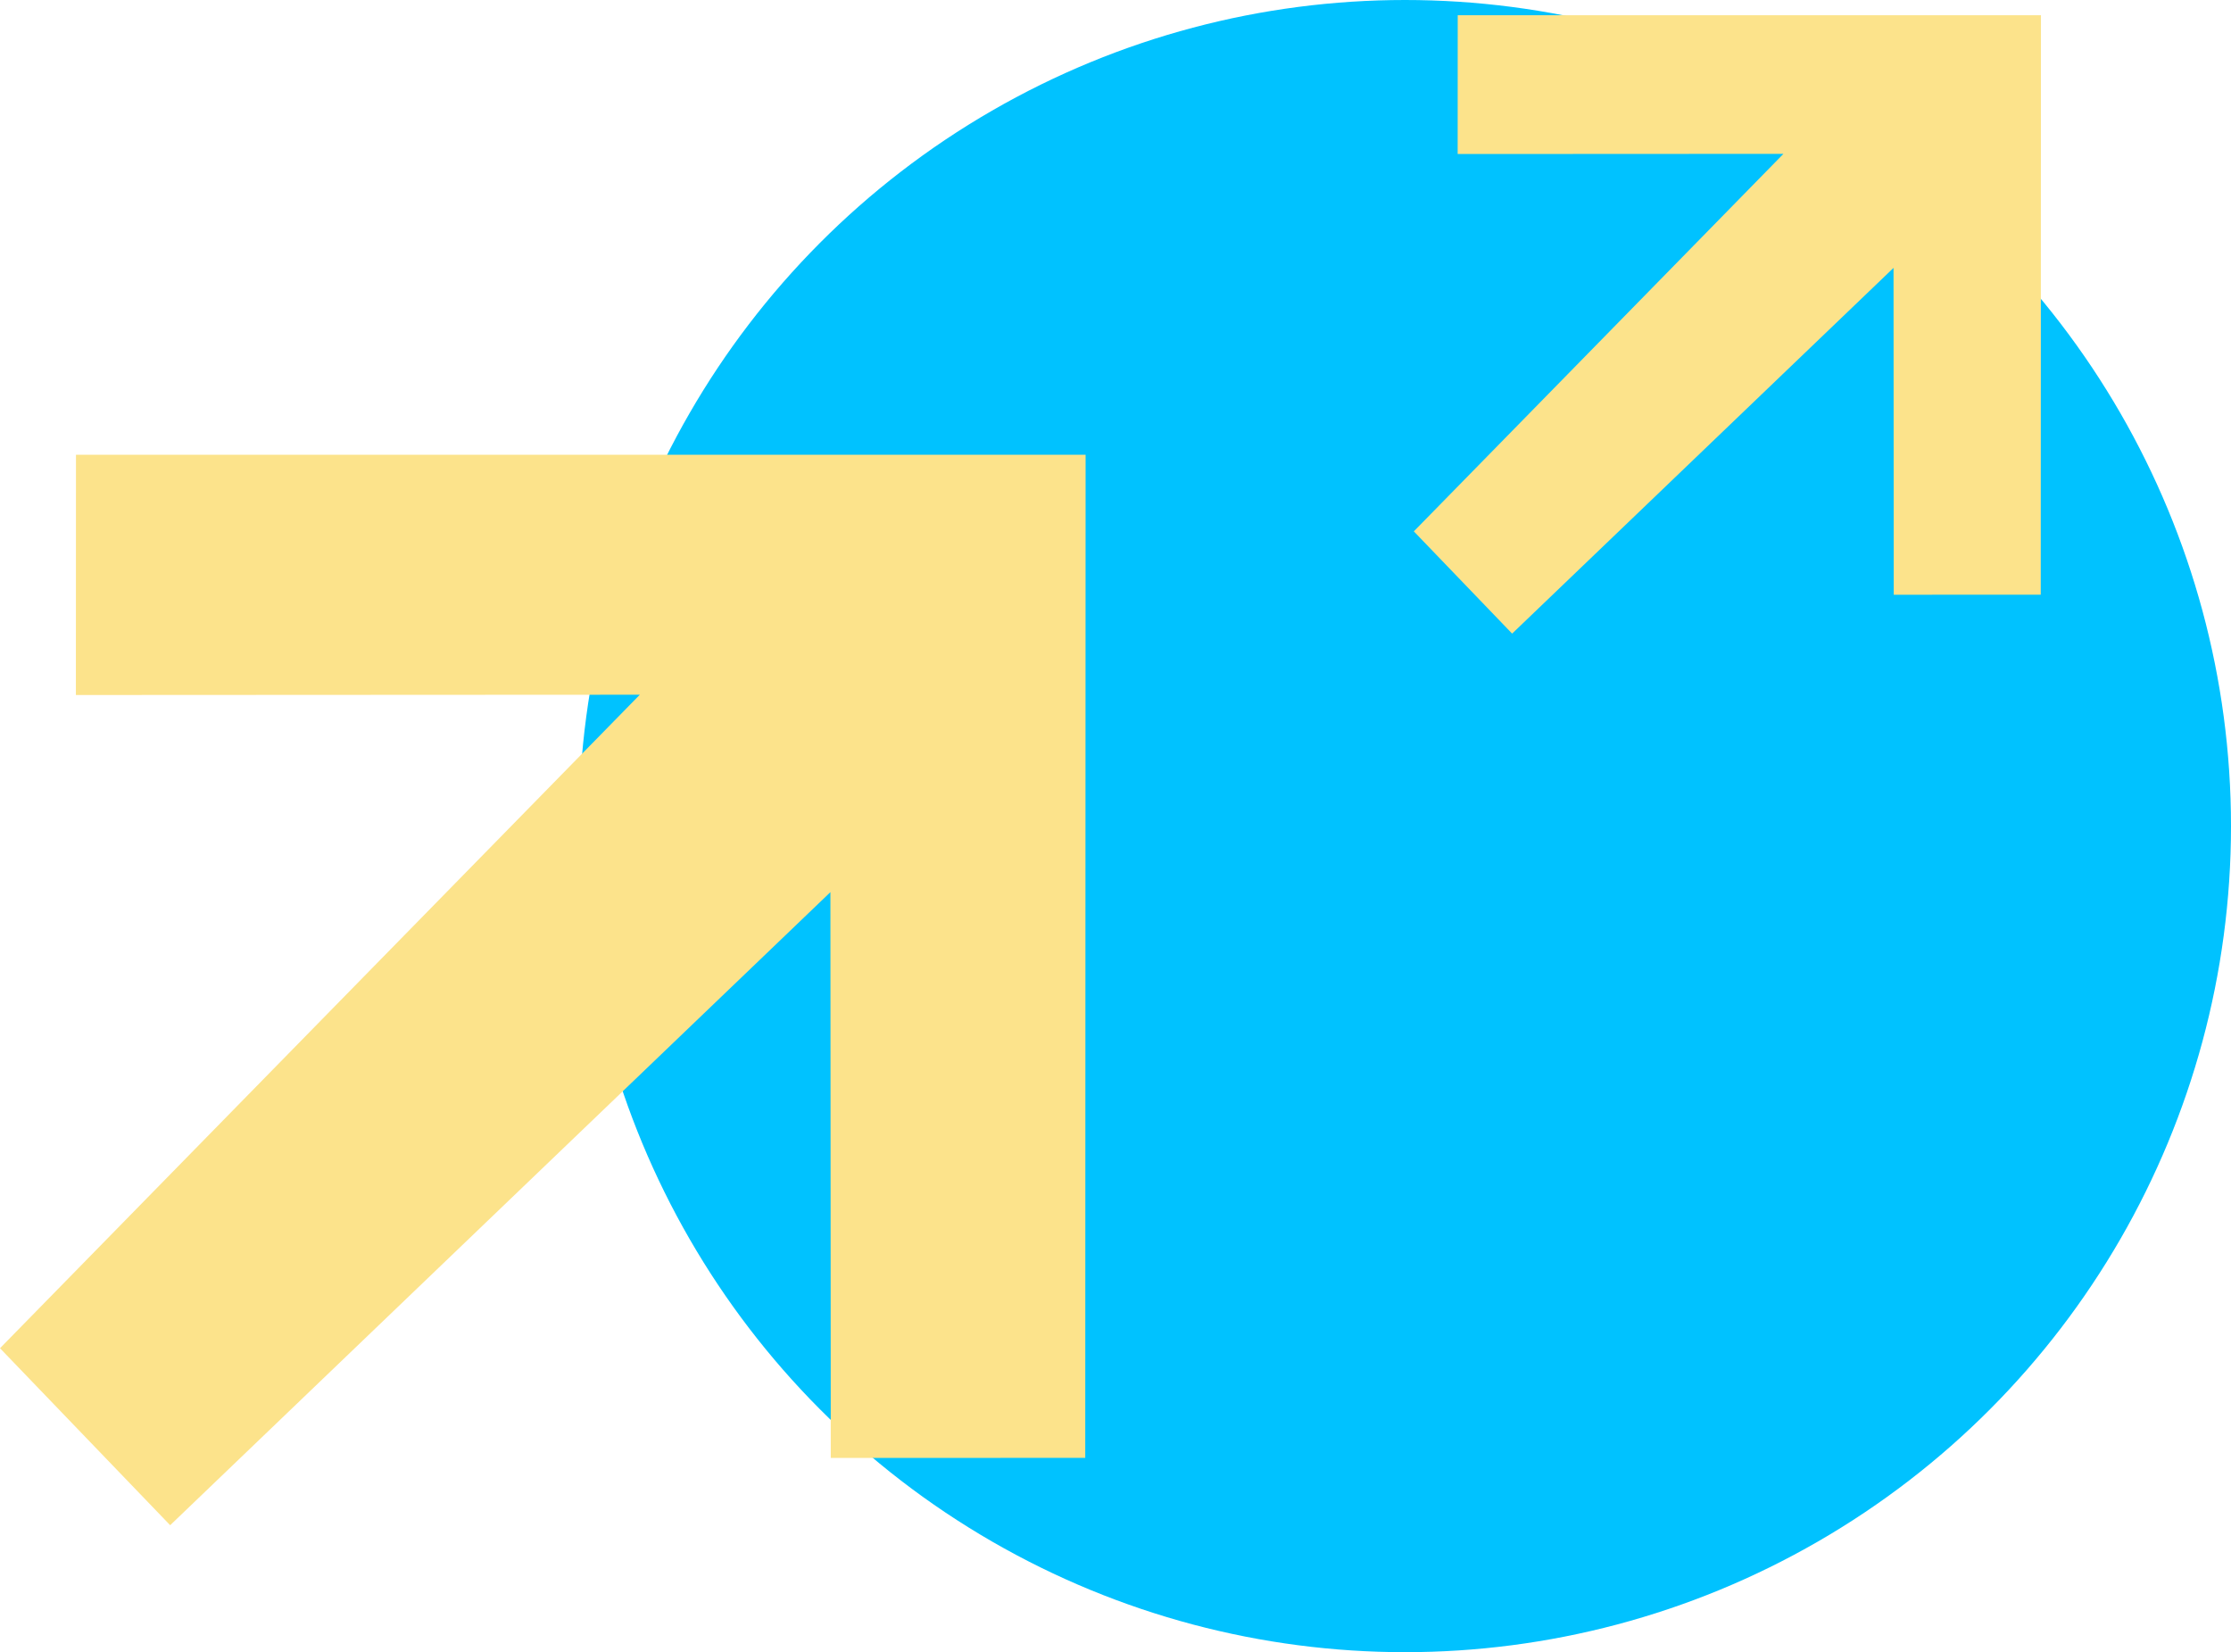 <?xml version="1.0" encoding="UTF-8"?>
<!DOCTYPE svg PUBLIC "-//W3C//DTD SVG 1.1//EN" "http://www.w3.org/Graphics/SVG/1.1/DTD/svg11.dtd">
<!-- Creator: CorelDRAW 2018 (64-Bit Evaluation Version) -->
<svg xmlns="http://www.w3.org/2000/svg" xml:space="preserve" width="158.75mm" height="117.551mm" version="1.1" style="shape-rendering:geometricPrecision; text-rendering:geometricPrecision; image-rendering:optimizeQuality; fill-rule:evenodd; clip-rule:evenodd"
viewBox="0 0 15875 11755.08"
 xmlns:xlink="http://www.w3.org/1999/xlink">
 <defs>
  <style type="text/css">
   <![CDATA[
    .fil1 {fill:#fce38b}
    .fil0 {fill:#00C2FF}
    .fil2 {fill:#fce38b}
   ]]>
  </style>
 </defs>
 <g id="Layer_x0020_1">
  <g id="_1643166764224">
   <ellipse class="fil0" cx="9997.45" cy="5877.54" rx="5877.55" ry="5877.54"/>
   <polygon class="fil1" points="1210.85,10851.82 -0,9592.54 4552.77,4942.9 539.91,4944.99 540.68,3235.35 7724.78,3235.35 7722.25,10372.54 5911.49,10373.06 5908.93,6347.46 "/>
   <polygon class="fil2" points="10759.74,4508.07 10060.25,3780.6 12690.31,1094.59 10372.15,1095.79 10372.59,108.16 14522.72,108.16 14521.26,4231.2 13475.22,4231.5 13473.74,1905.98 "/>
  </g>
 </g>
</svg>

